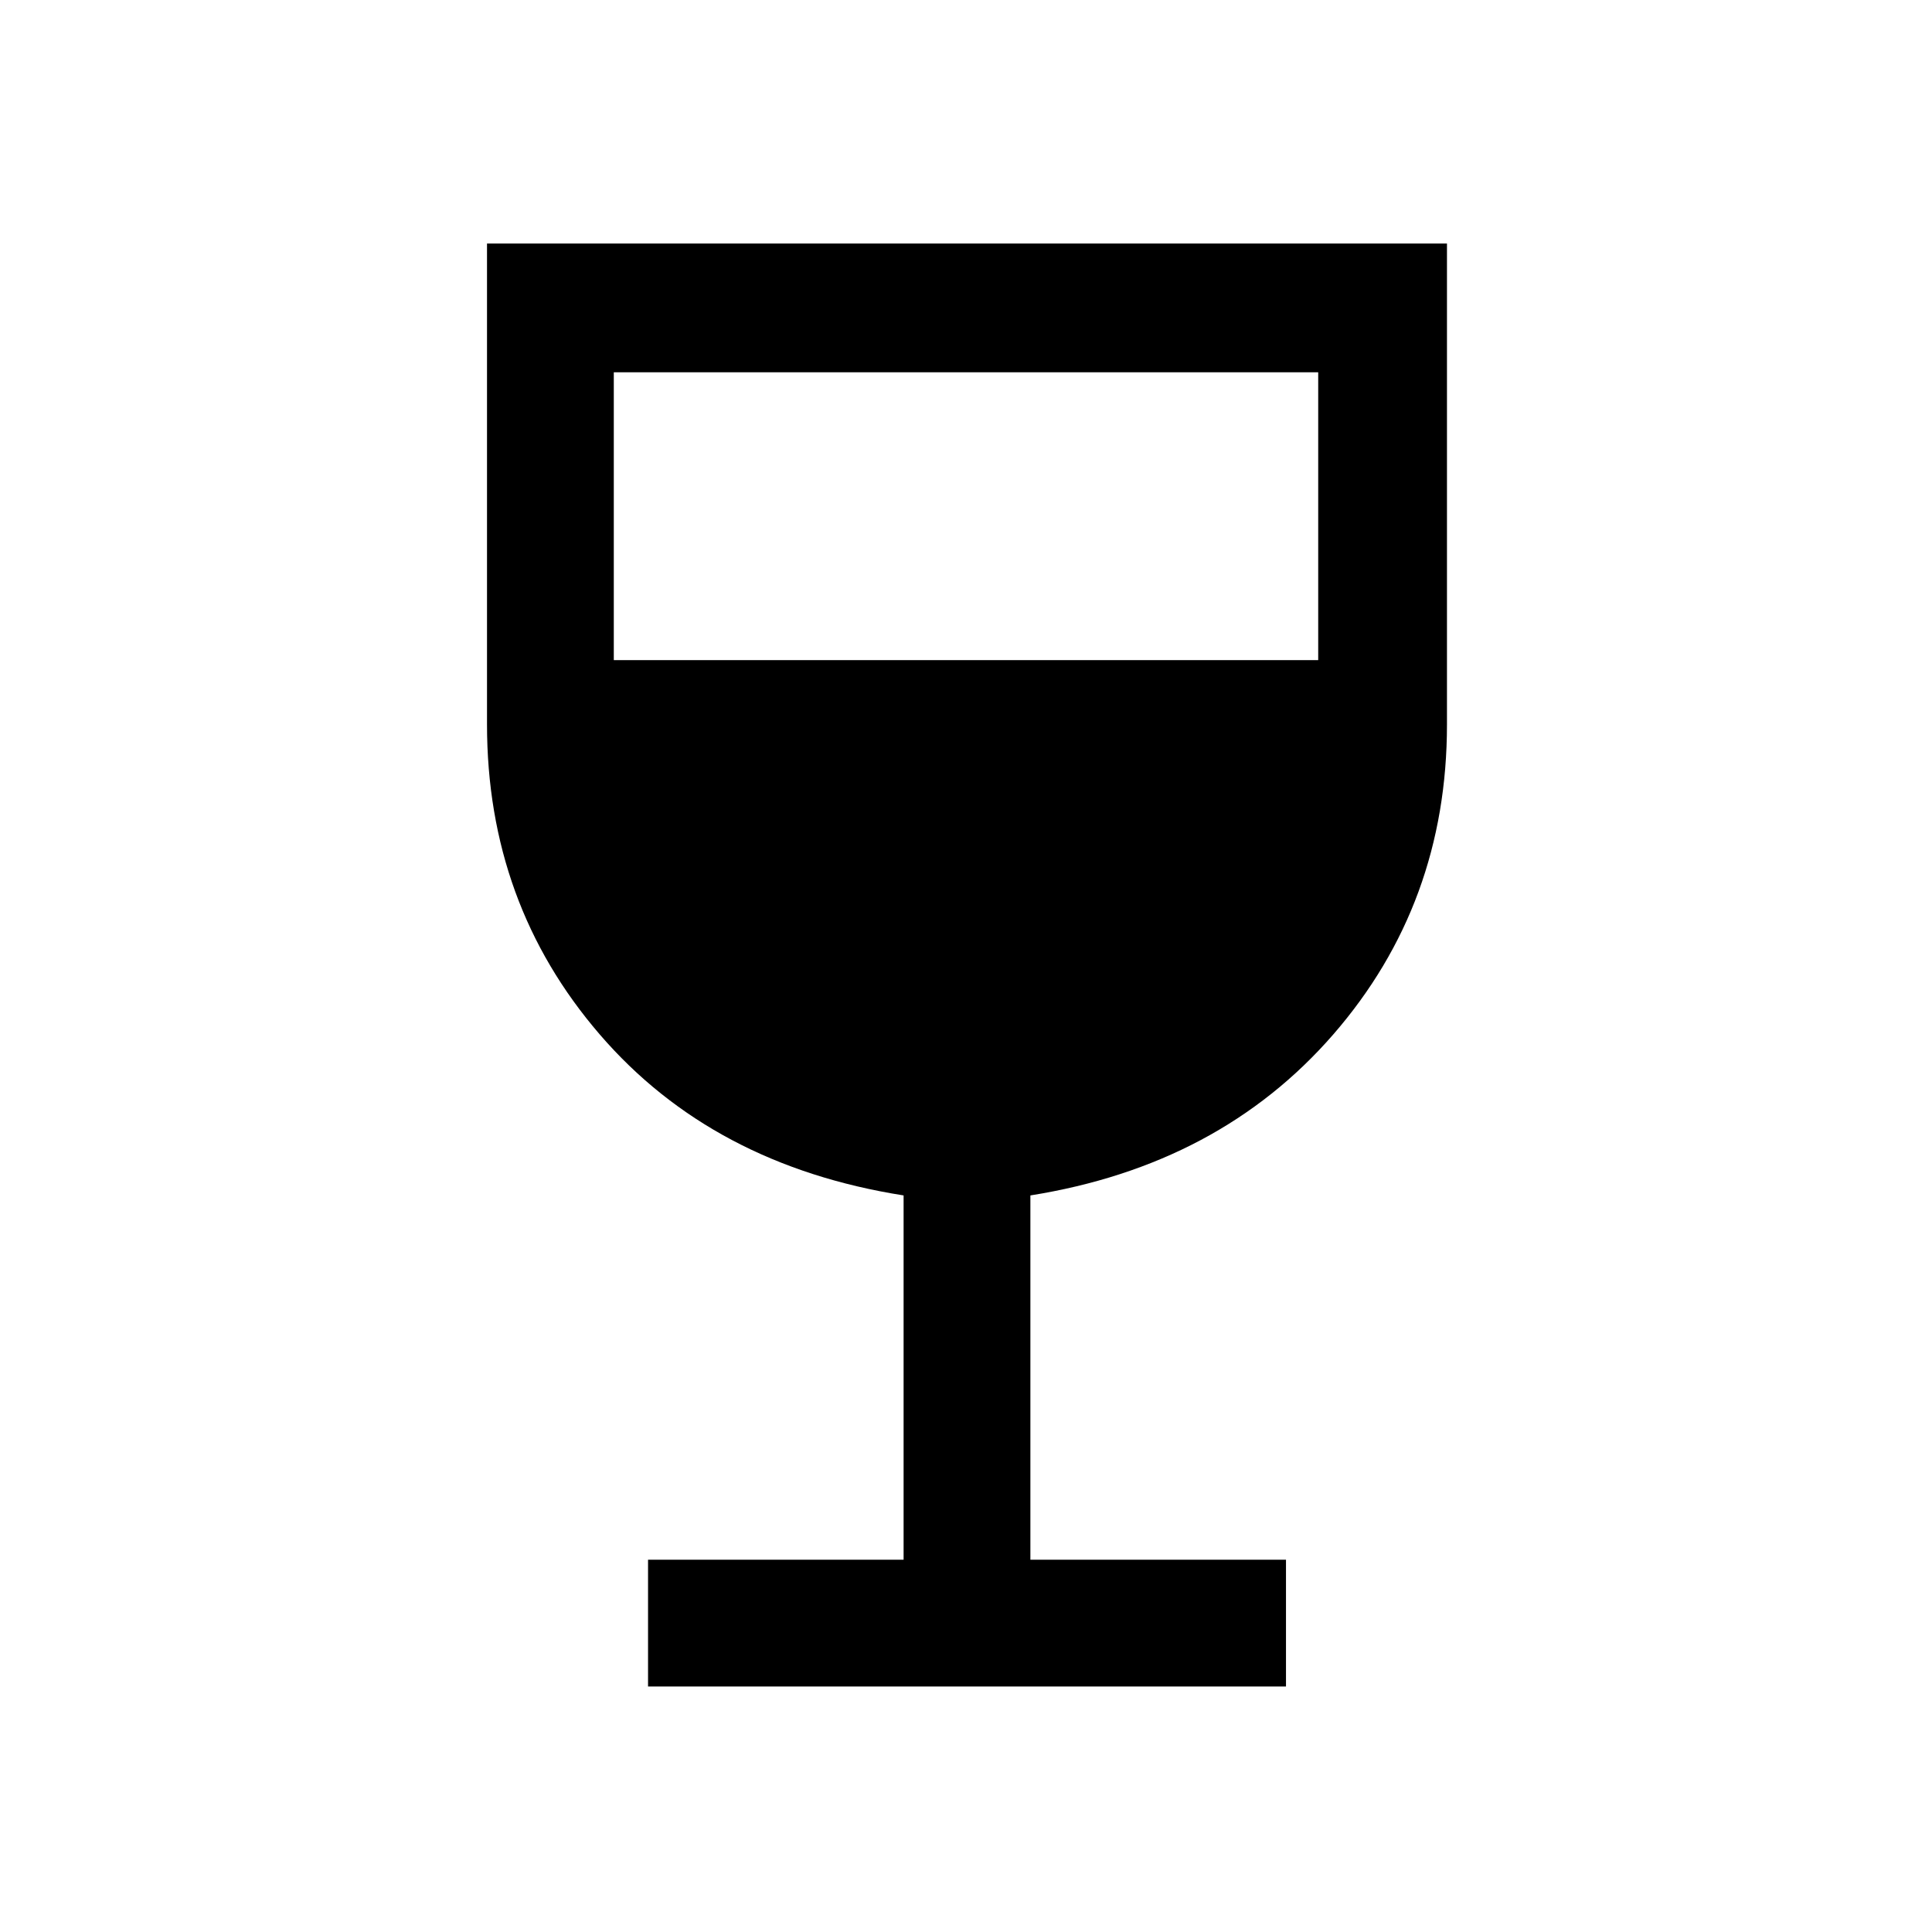 <svg xmlns="http://www.w3.org/2000/svg" height="40" width="40"><path d="M13.417 34.917v-2.625h5.291V24.75q-3.958-.625-6.291-3.333-2.334-2.709-2.334-6.417V5.042h19.875V15q0 3.708-2.354 6.417-2.354 2.708-6.271 3.333v7.542h5.292v2.625Zm-.709-21.25h14.584V7.708H12.708Z"/></svg>